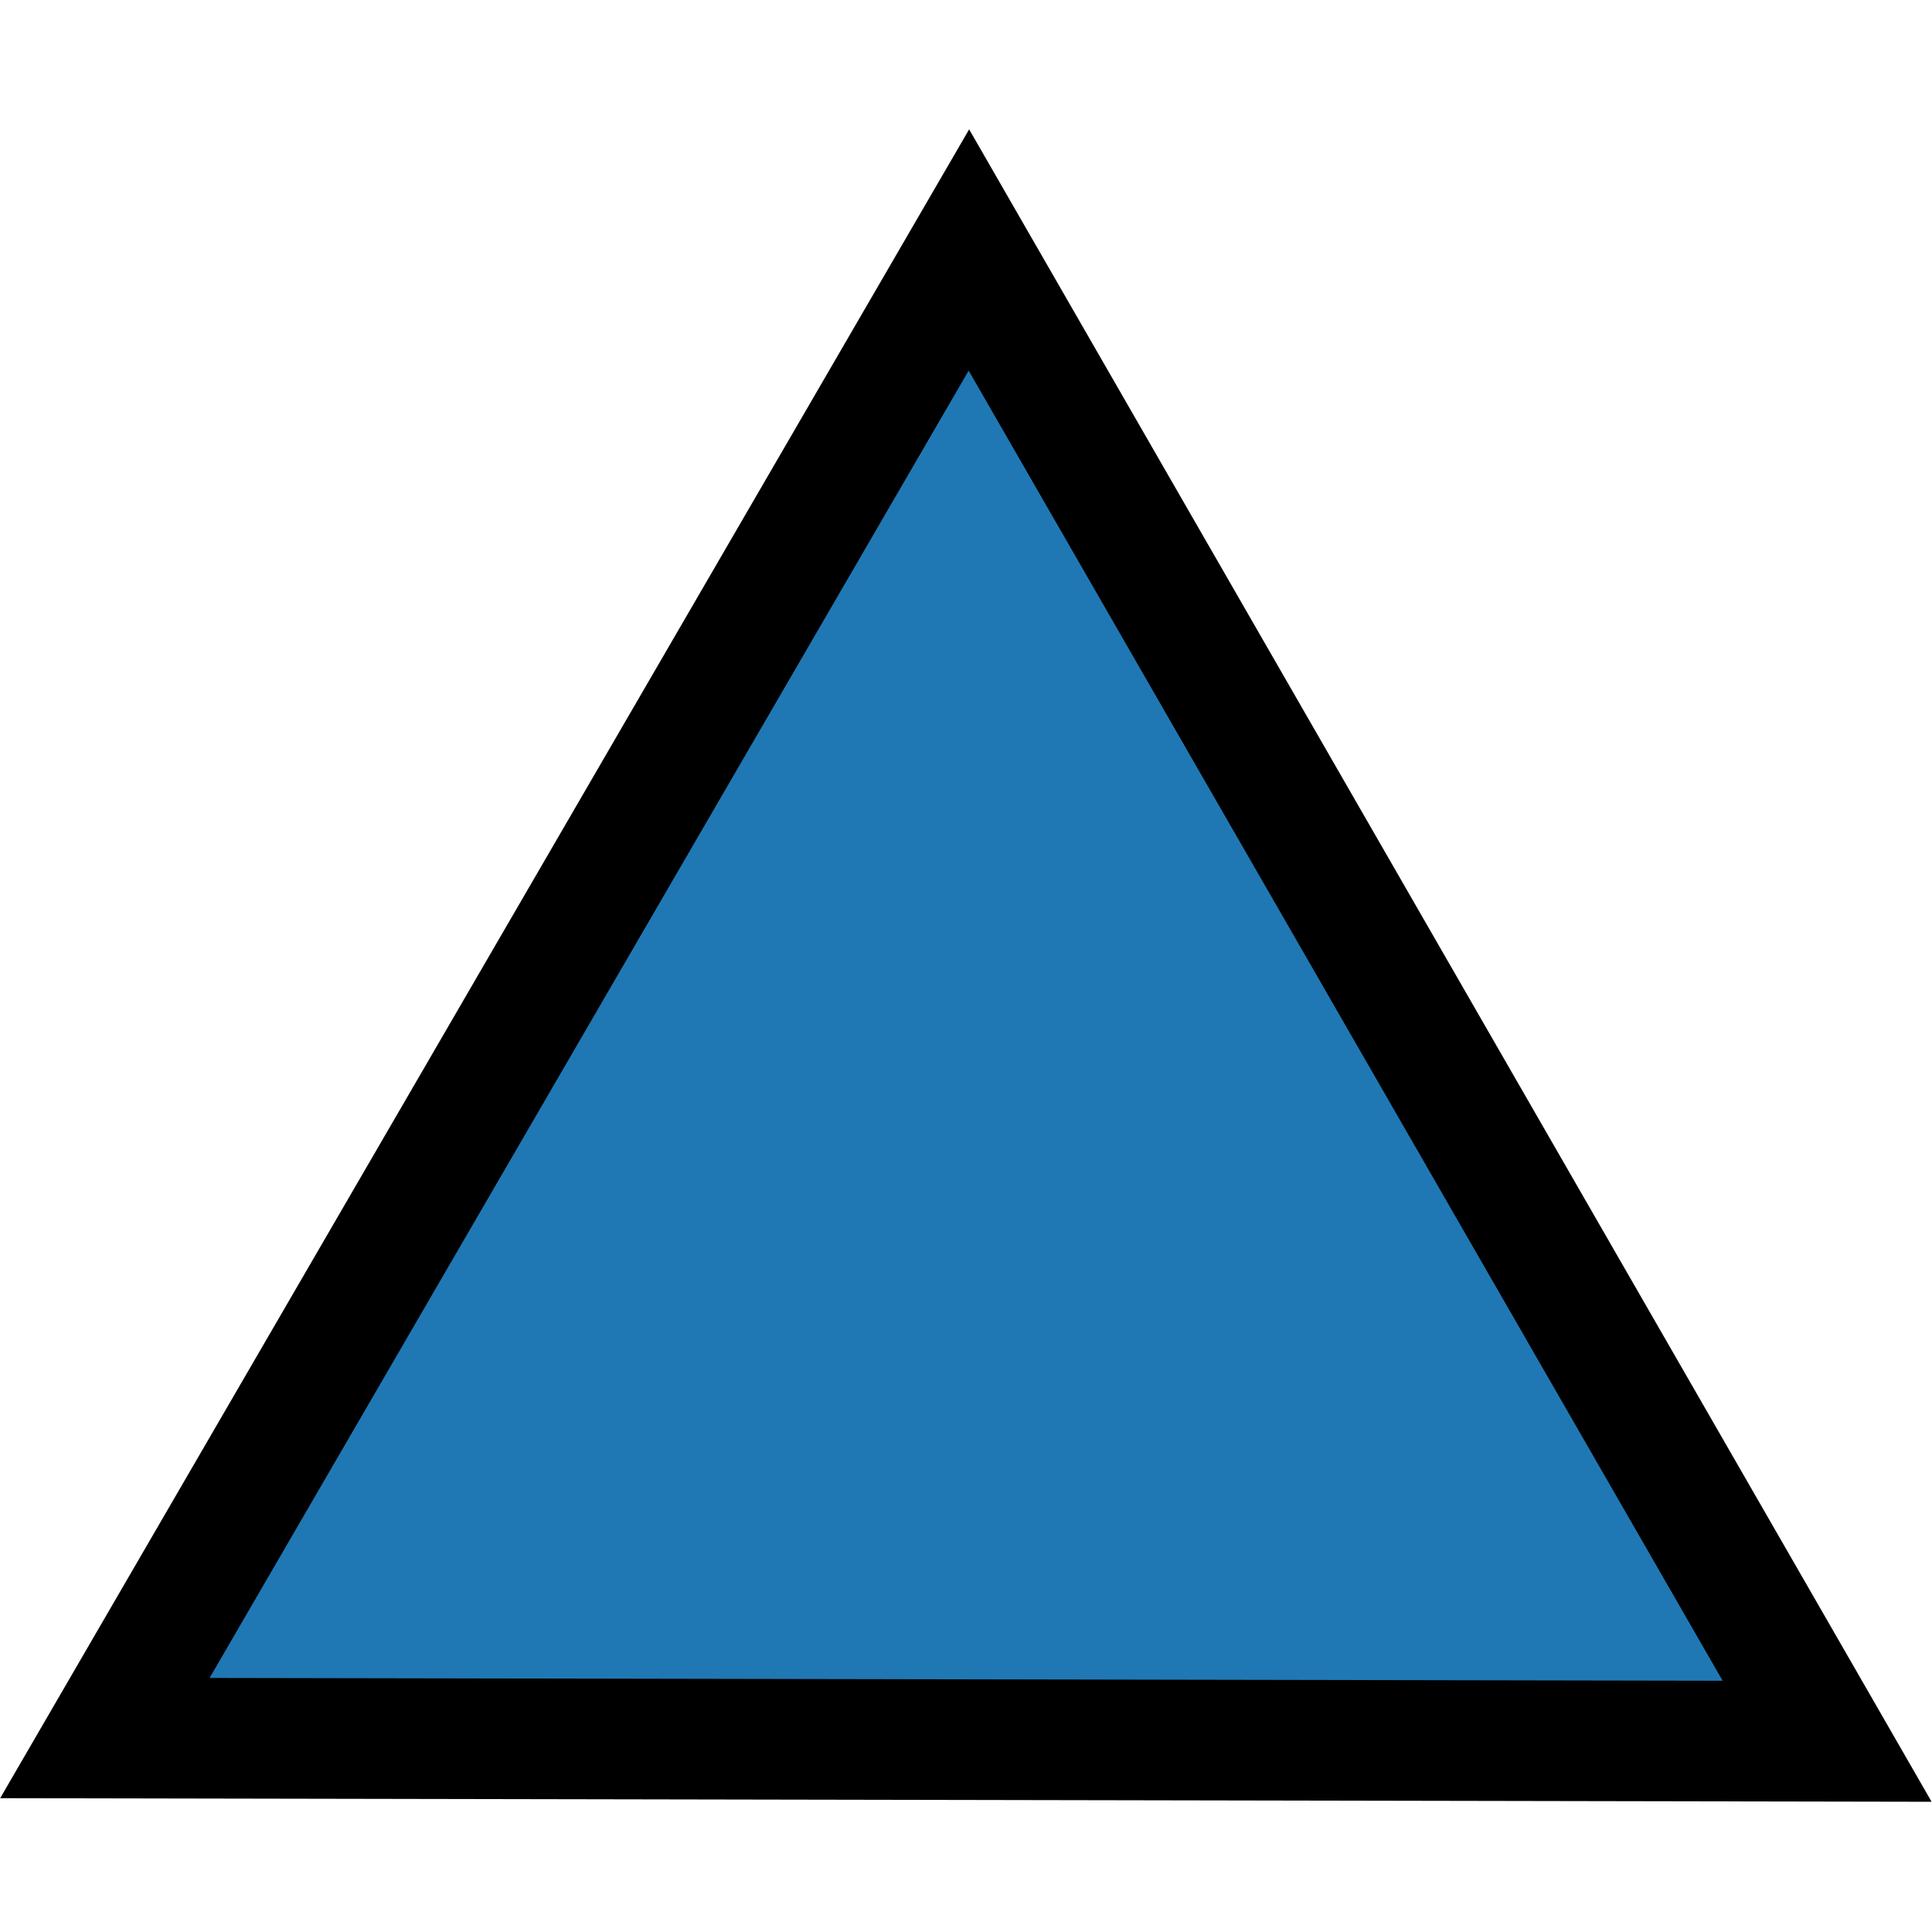 <?xml version="1.0" encoding="UTF-8" standalone="no"?>
<!-- Created with Inkscape (http://www.inkscape.org/) -->

<svg
   xmlns:dc="http://purl.org/dc/elements/1.1/"
   xmlns:cc="http://creativecommons.org/ns#"
   xmlns:rdf="http://www.w3.org/1999/02/22-rdf-syntax-ns#"
   xmlns:svg="http://www.w3.org/2000/svg"
   xmlns="http://www.w3.org/2000/svg"
   xmlns:sodipodi="http://sodipodi.sourceforge.net/DTD/sodipodi-0.dtd"
   xmlns:inkscape="http://www.inkscape.org/namespaces/inkscape"
   width="32px"
   height="32px"
   viewBox="0 0 32 32"
   version="1.1"
   id="SVGRoot"
   inkscape:version="0.92.2 (5c3e80d, 2017-08-06)"
   sodipodi:docname="BK_100-150.svg">
  <sodipodi:namedview
     id="base"
     pagecolor="#ffffff"
     bordercolor="#666666"
     borderopacity="1.0"
     inkscape:pageopacity="0.0"
     inkscape:pageshadow="2"
     inkscape:zoom="23.84375"
     inkscape:cx="16"
     inkscape:cy="16"
     inkscape:document-units="px"
     inkscape:current-layer="SVGRoot"
     showgrid="false"
     inkscape:window-width="1920"
     inkscape:window-height="986"
     inkscape:window-x="-11"
     inkscape:window-y="-11"
     inkscape:window-maximized="1"
     inkscape:grid-bbox="true" />
  <defs
     id="defs5067" />
  <g
     id="layer1"
     inkscape:groupmode="layer"
     inkscape:label="Laag 1" />
  <path
     sodipodi:type="star"
     style="opacity:1;fill:#1f78b4;fill-opacity:1;fill-rule:evenodd;stroke:#000000;stroke-width:0.754;stroke-linecap:round;stroke-linejoin:miter;stroke-miterlimit:4;stroke-dasharray:none;stroke-dashoffset:0.302;stroke-opacity:1;paint-order:fill markers stroke"
     id="path831"
     sodipodi:sides="3"
     sodipodi:cx="-4.5714288"
     sodipodi:cy="10.736567"
     sodipodi:r1="6.2072191"
     sodipodi:r2="2.4649923"
     sodipodi:arg1="0.93405187"
     sodipodi:arg2="1.9812494"
     inkscape:flatsided="true"
     inkscape:rounded="0"
     inkscape:randomized="0"
     d="M -0.881,15.727 -10.739,11.437 -2.095,5.045 Z"
     inkscape:transform-center-x="-2.7206502"
     inkscape:transform-center-y="-5.9373366"
     transform="matrix(2.435,-1.053,1.054,2.432,15.832,-10.335)" />
</svg>
